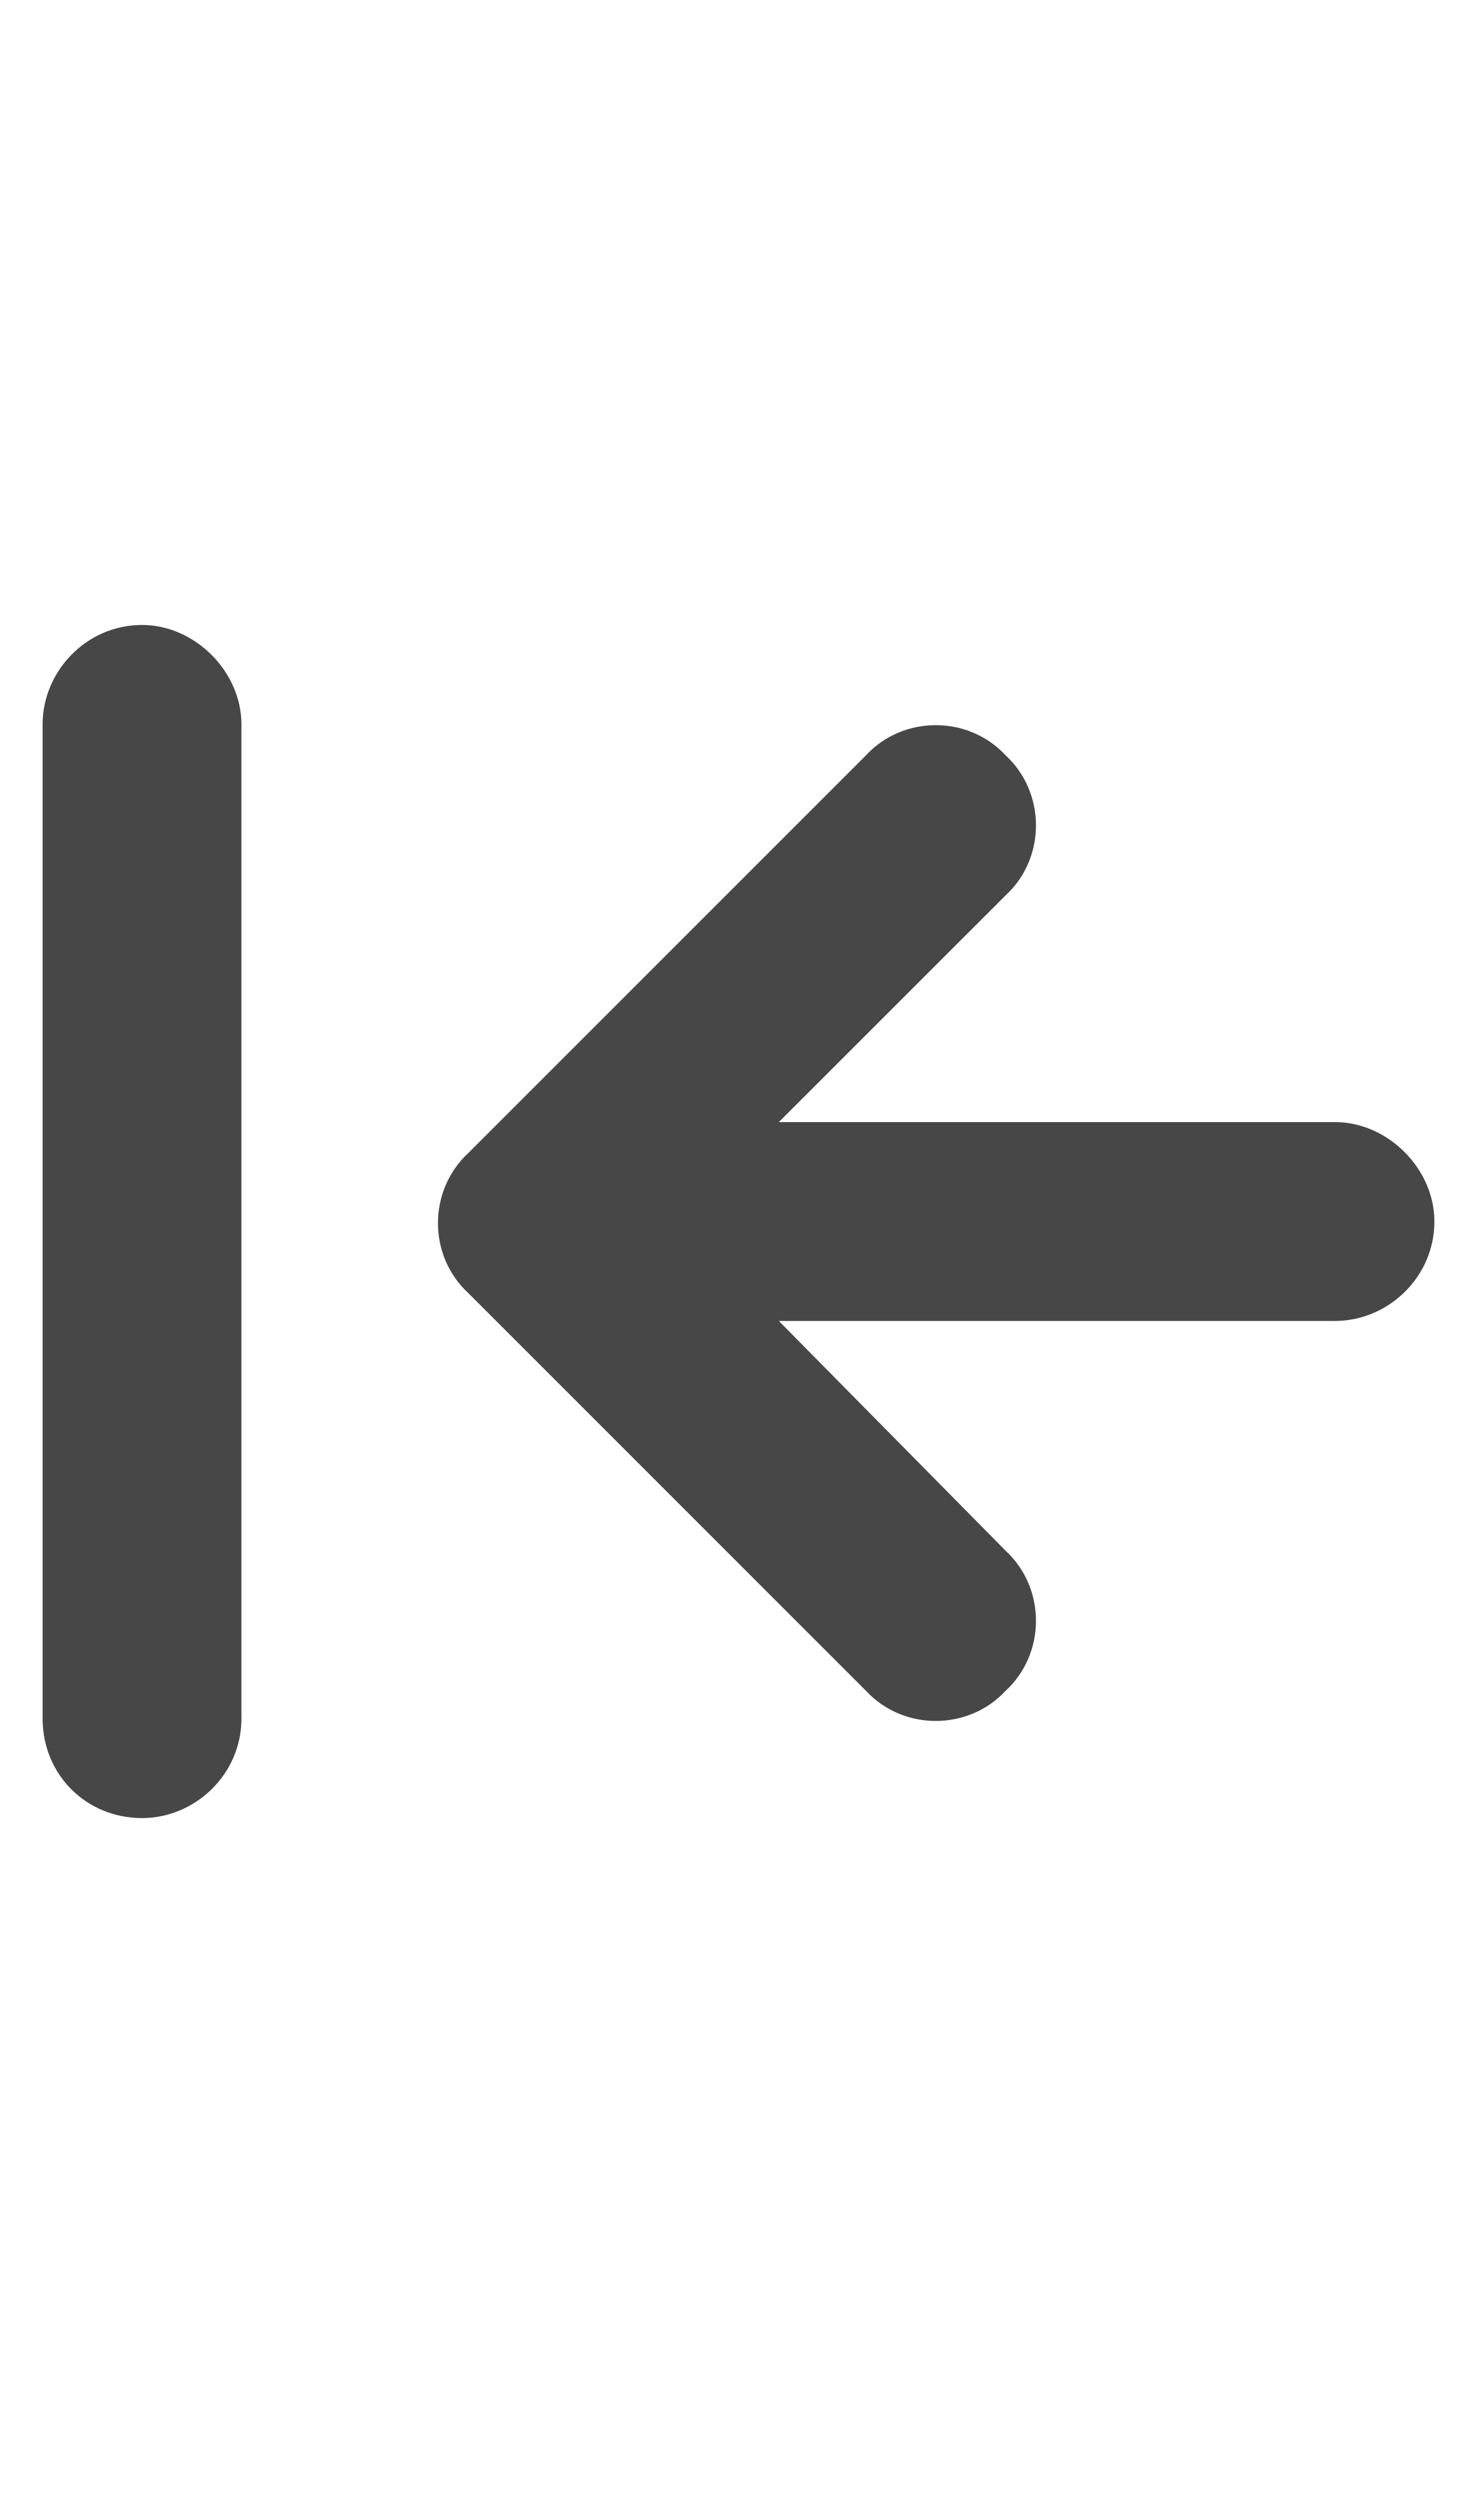 <svg width="13" height="22" viewBox="0 0 13 22" fill="none" xmlns="http://www.w3.org/2000/svg">
<g id="label-paired / sm / arrow-left-to-line-sm / fill" clip-path="url(#clip0_2556_12617)">
<path id="icon" d="M0.375 6.375C0.375 5.91 0.758 5.5 1.25 5.5C1.715 5.5 2.125 5.91 2.125 6.375V15.125C2.125 15.617 1.715 16 1.25 16C0.758 16 0.375 15.617 0.375 15.125V6.375ZM4.121 11.379C3.766 11.051 3.766 10.477 4.121 10.148L7.621 6.648C7.949 6.293 8.523 6.293 8.852 6.648C9.207 6.977 9.207 7.551 8.852 7.879L6.855 9.875H11.75C12.215 9.875 12.625 10.285 12.625 10.75C12.625 11.242 12.215 11.625 11.75 11.625H6.855L8.852 13.648C9.207 13.977 9.207 14.551 8.852 14.879C8.523 15.234 7.949 15.234 7.621 14.879L4.121 11.379Z" fill="black" fill-opacity="0.72"/>
</g>
<defs>
<clipPath id="clip0_2556_12617">
<rect width="13" height="22" fill="white"/>
</clipPath>
</defs>
</svg>
